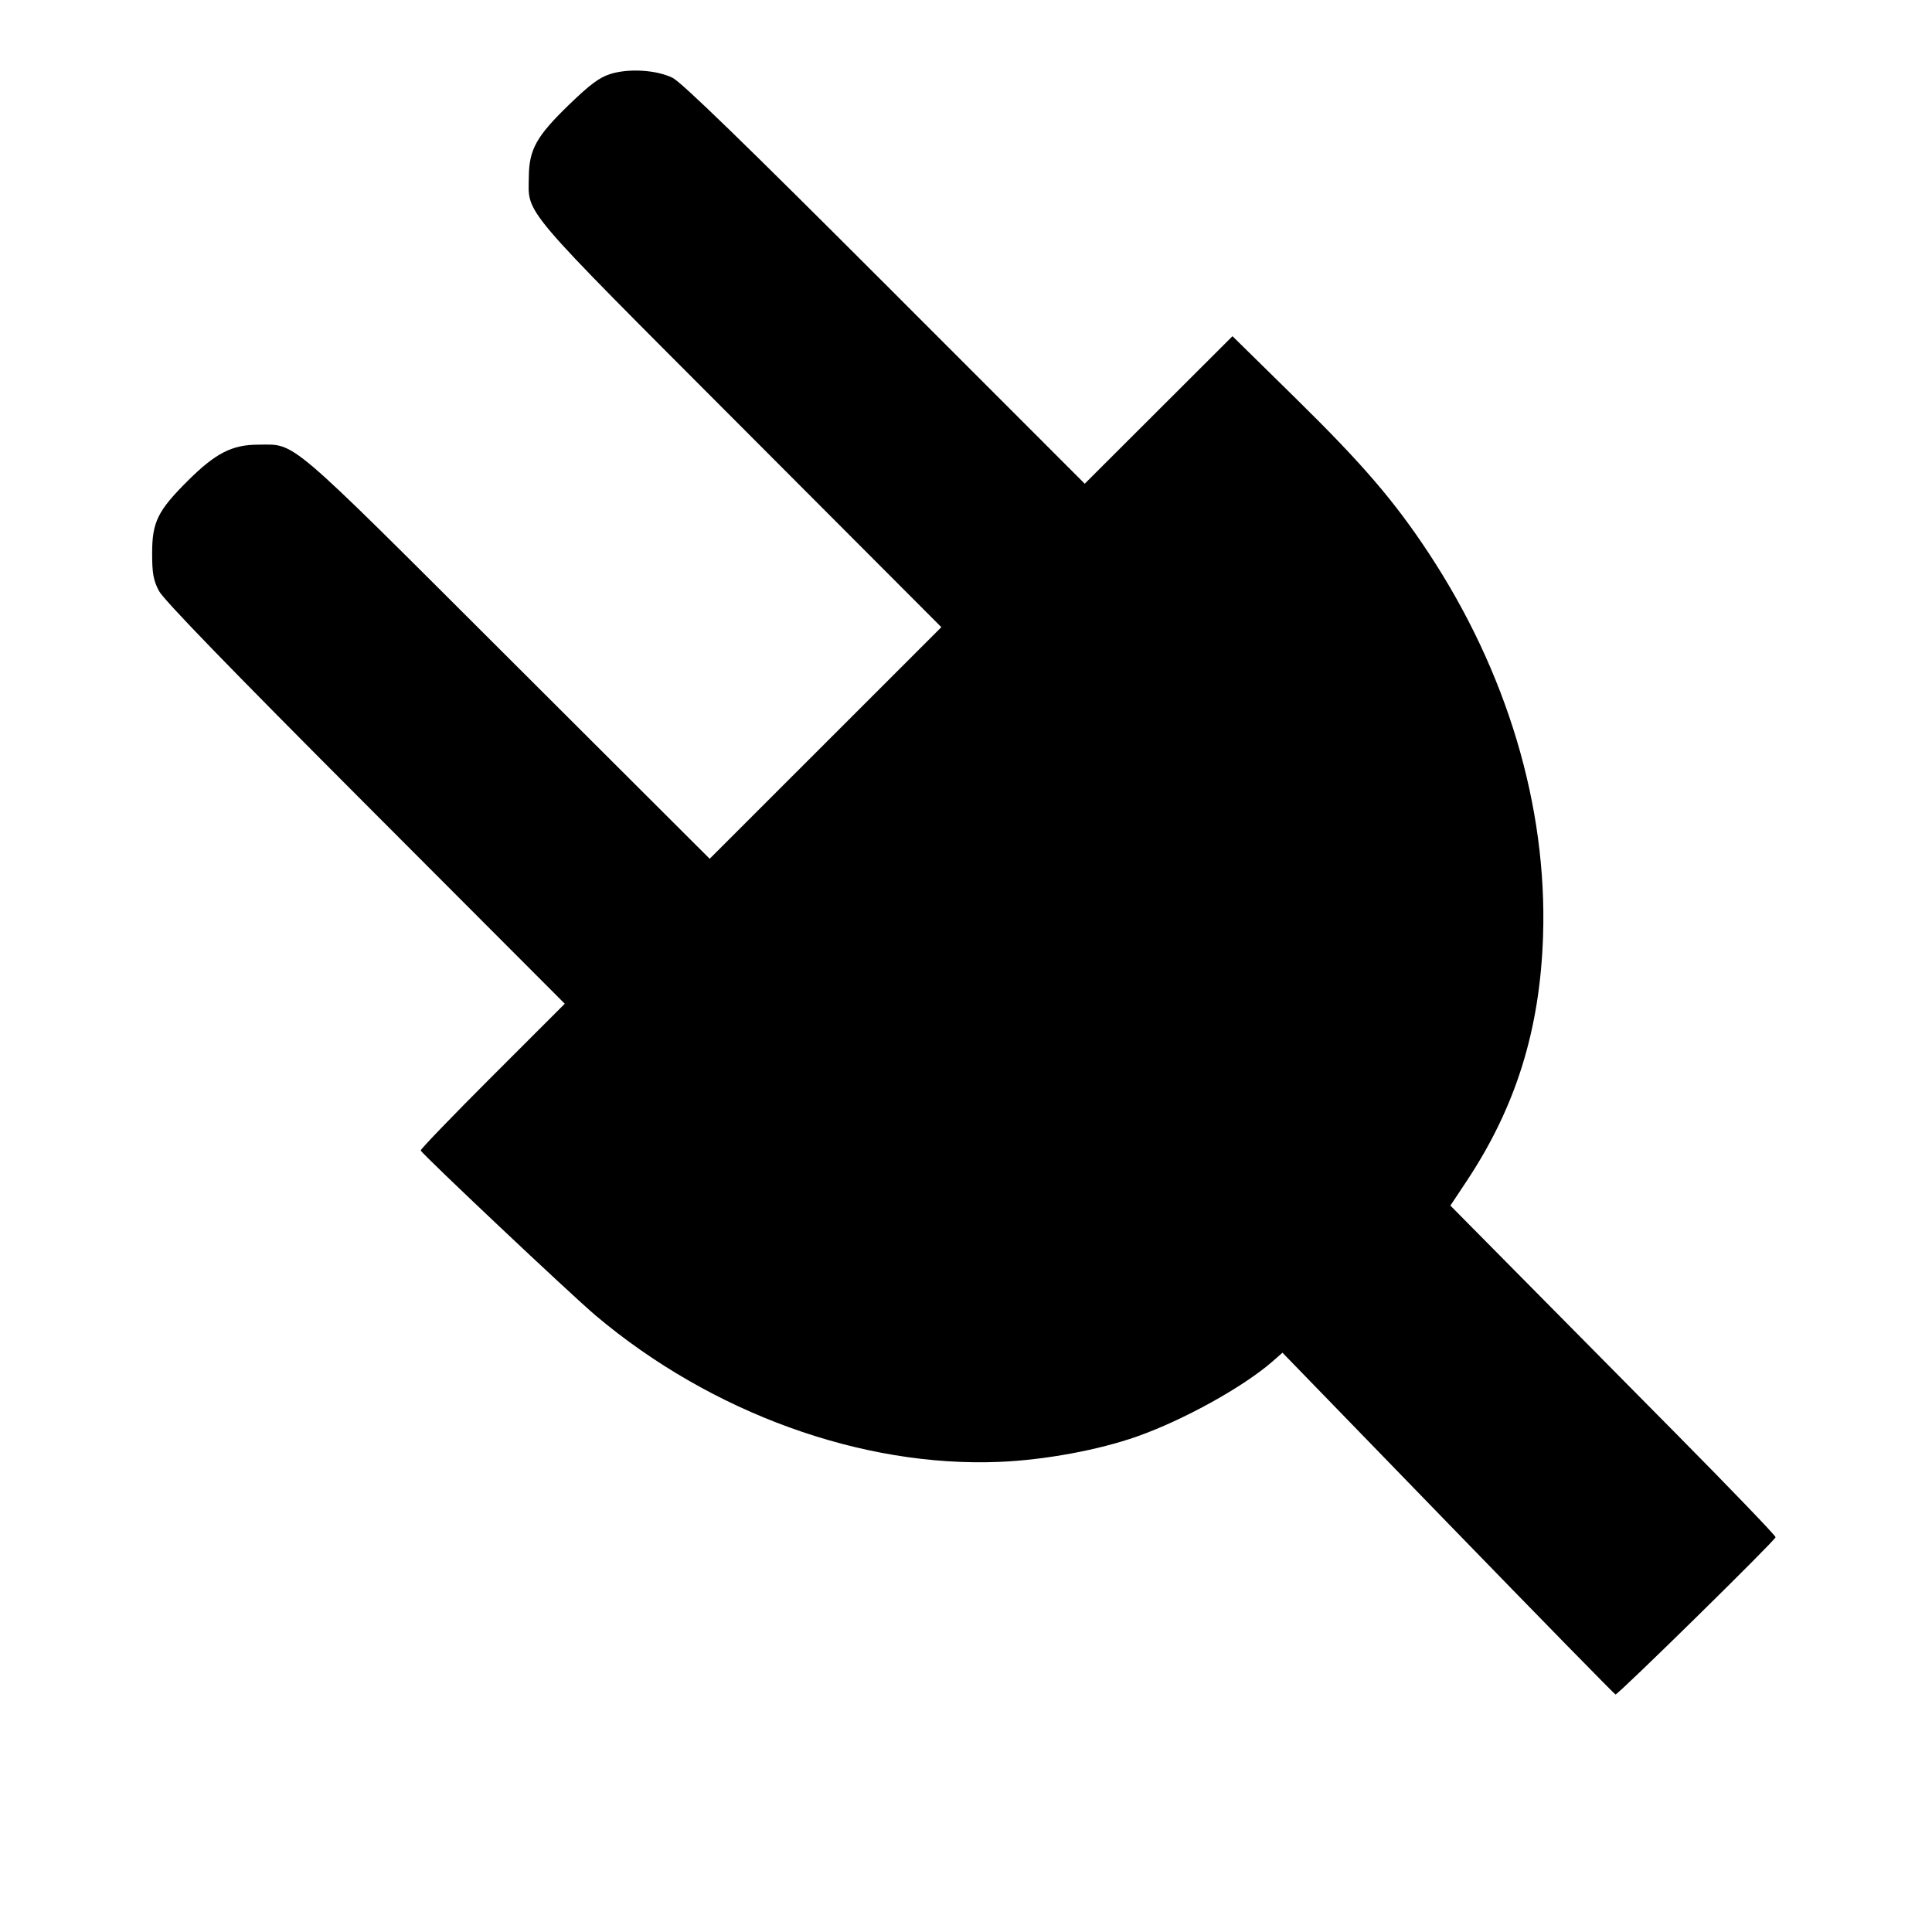 <svg xmlns="http://www.w3.org/2000/svg" width="667" height="667" viewBox="0 0 667 667" version="1.1">
	<path d="M 210.641 25.571 C 206.892 26.769, 203.644 29.192, 196.425 36.176 C 185.236 47.001, 182.674 51.579, 182.572 60.934 C 182.425 74.331, 178.670 69.905, 255.619 147.011 L 324.988 216.521 285 256.500 L 245.012 296.479 175.256 226.864 C 97.990 149.754, 102.372 153.480, 89 153.519 C 80.098 153.544, 74.381 156.487, 64.890 165.929 C 54.440 176.326, 52.524 180.211, 52.524 191 C 52.524 197.972, 52.946 200.309, 54.870 204 C 56.469 207.067, 79.147 230.472, 126.100 277.515 L 194.984 346.531 169.990 371.510 C 156.244 385.248, 145.110 396.803, 145.248 397.187 C 145.703 398.447, 197.310 447.138, 205.625 454.151 C 245.518 487.802, 297.608 506.683, 345.064 504.694 C 360.749 504.037, 379.267 500.614, 392.602 495.908 C 408.642 490.246, 429.390 478.743, 439.380 469.972 L 442.760 467.004 500.002 526.002 C 531.485 558.451, 557.463 585, 557.732 585 C 558.735 585, 613 531.690, 613 530.704 C 613 530.139, 597.596 514.112, 578.769 495.088 C 559.942 476.065, 534.681 450.536, 522.634 438.357 L 500.731 416.214 506.282 407.857 C 523.351 382.160, 531.682 355.428, 532.727 323 C 534.167 278.323, 520.265 231.890, 493.153 190.819 C 481.359 172.953, 470.377 160.168, 447.599 137.783 L 425.500 116.067 399.995 141.531 L 374.490 166.996 305.495 97.977 C 256.949 49.415, 235.221 28.336, 232.186 26.859 C 226.548 24.115, 216.986 23.544, 210.641 25.571" stroke="none" fill="black" fill-rule="evenodd"/>
</svg>